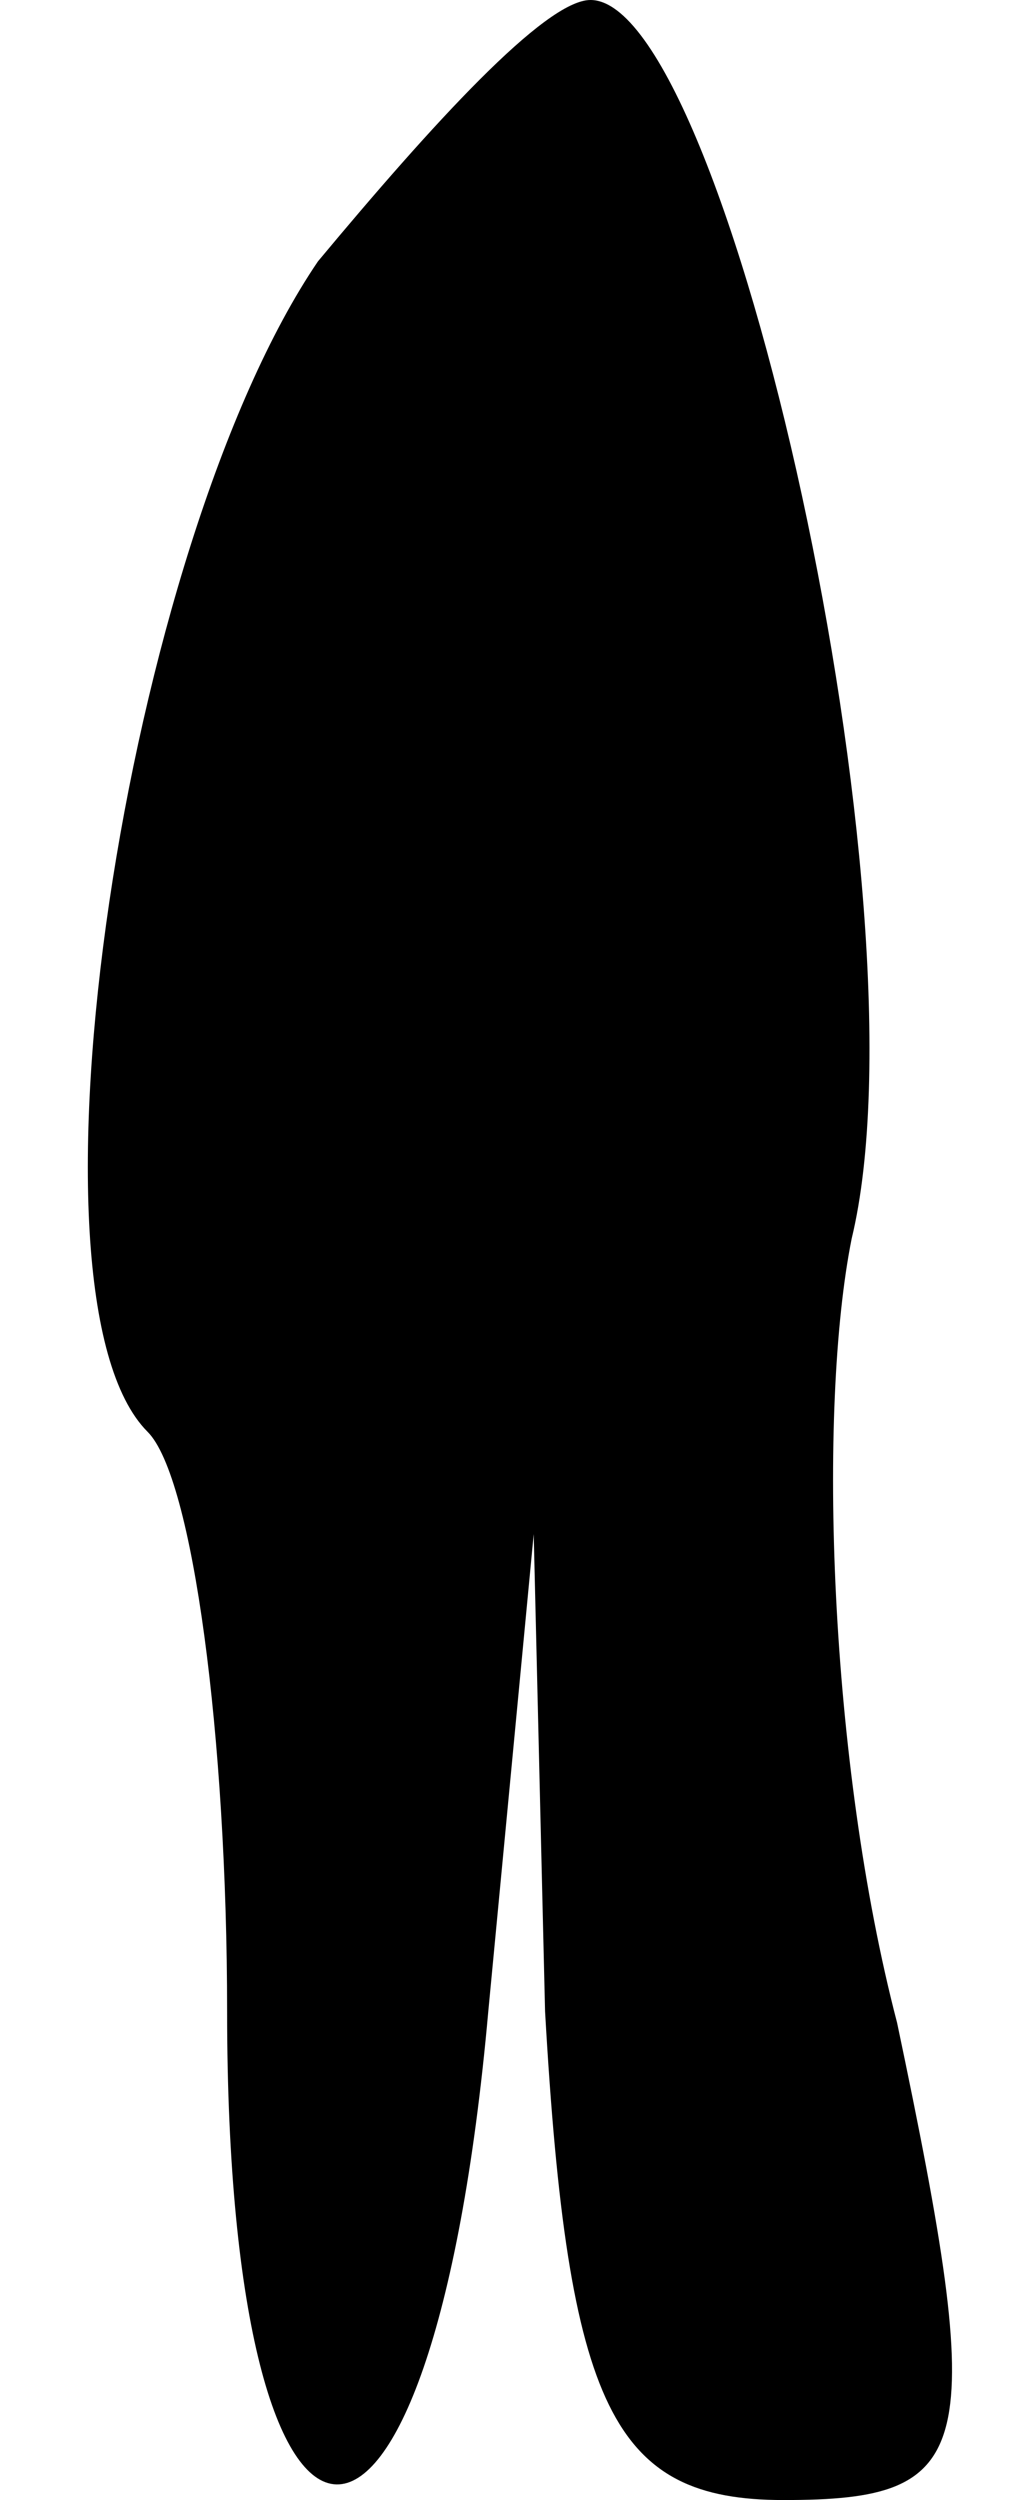 <?xml version="1.0" standalone="no"?>
<!DOCTYPE svg PUBLIC "-//W3C//DTD SVG 20010904//EN"
 "http://www.w3.org/TR/2001/REC-SVG-20010904/DTD/svg10.dtd">
<svg version="1.0" xmlns="http://www.w3.org/2000/svg"
 width="9pt" height="22pt" viewBox="0 0 9 22"
 preserveAspectRatio="xMidYMid meet">
<g transform="translate(0,22) scale(0.1,-0.1)"
fill="#000000" stroke="none">
<path fill="#000000" stroke="none" d="M28 197 c-17 -25 -27 -91 -15 -103 4
-4 7 -27 7 -51 0 -55 18 -56 23 0 l4 42 1 -42 c2 -35 6 -43 21 -43 17 0 18 4
10 42 -6 23 -7 54 -4 69 7 29 -11 109 -23 109 -4 0 -14 -11 -24 -23z"/>
</g>
</svg>
